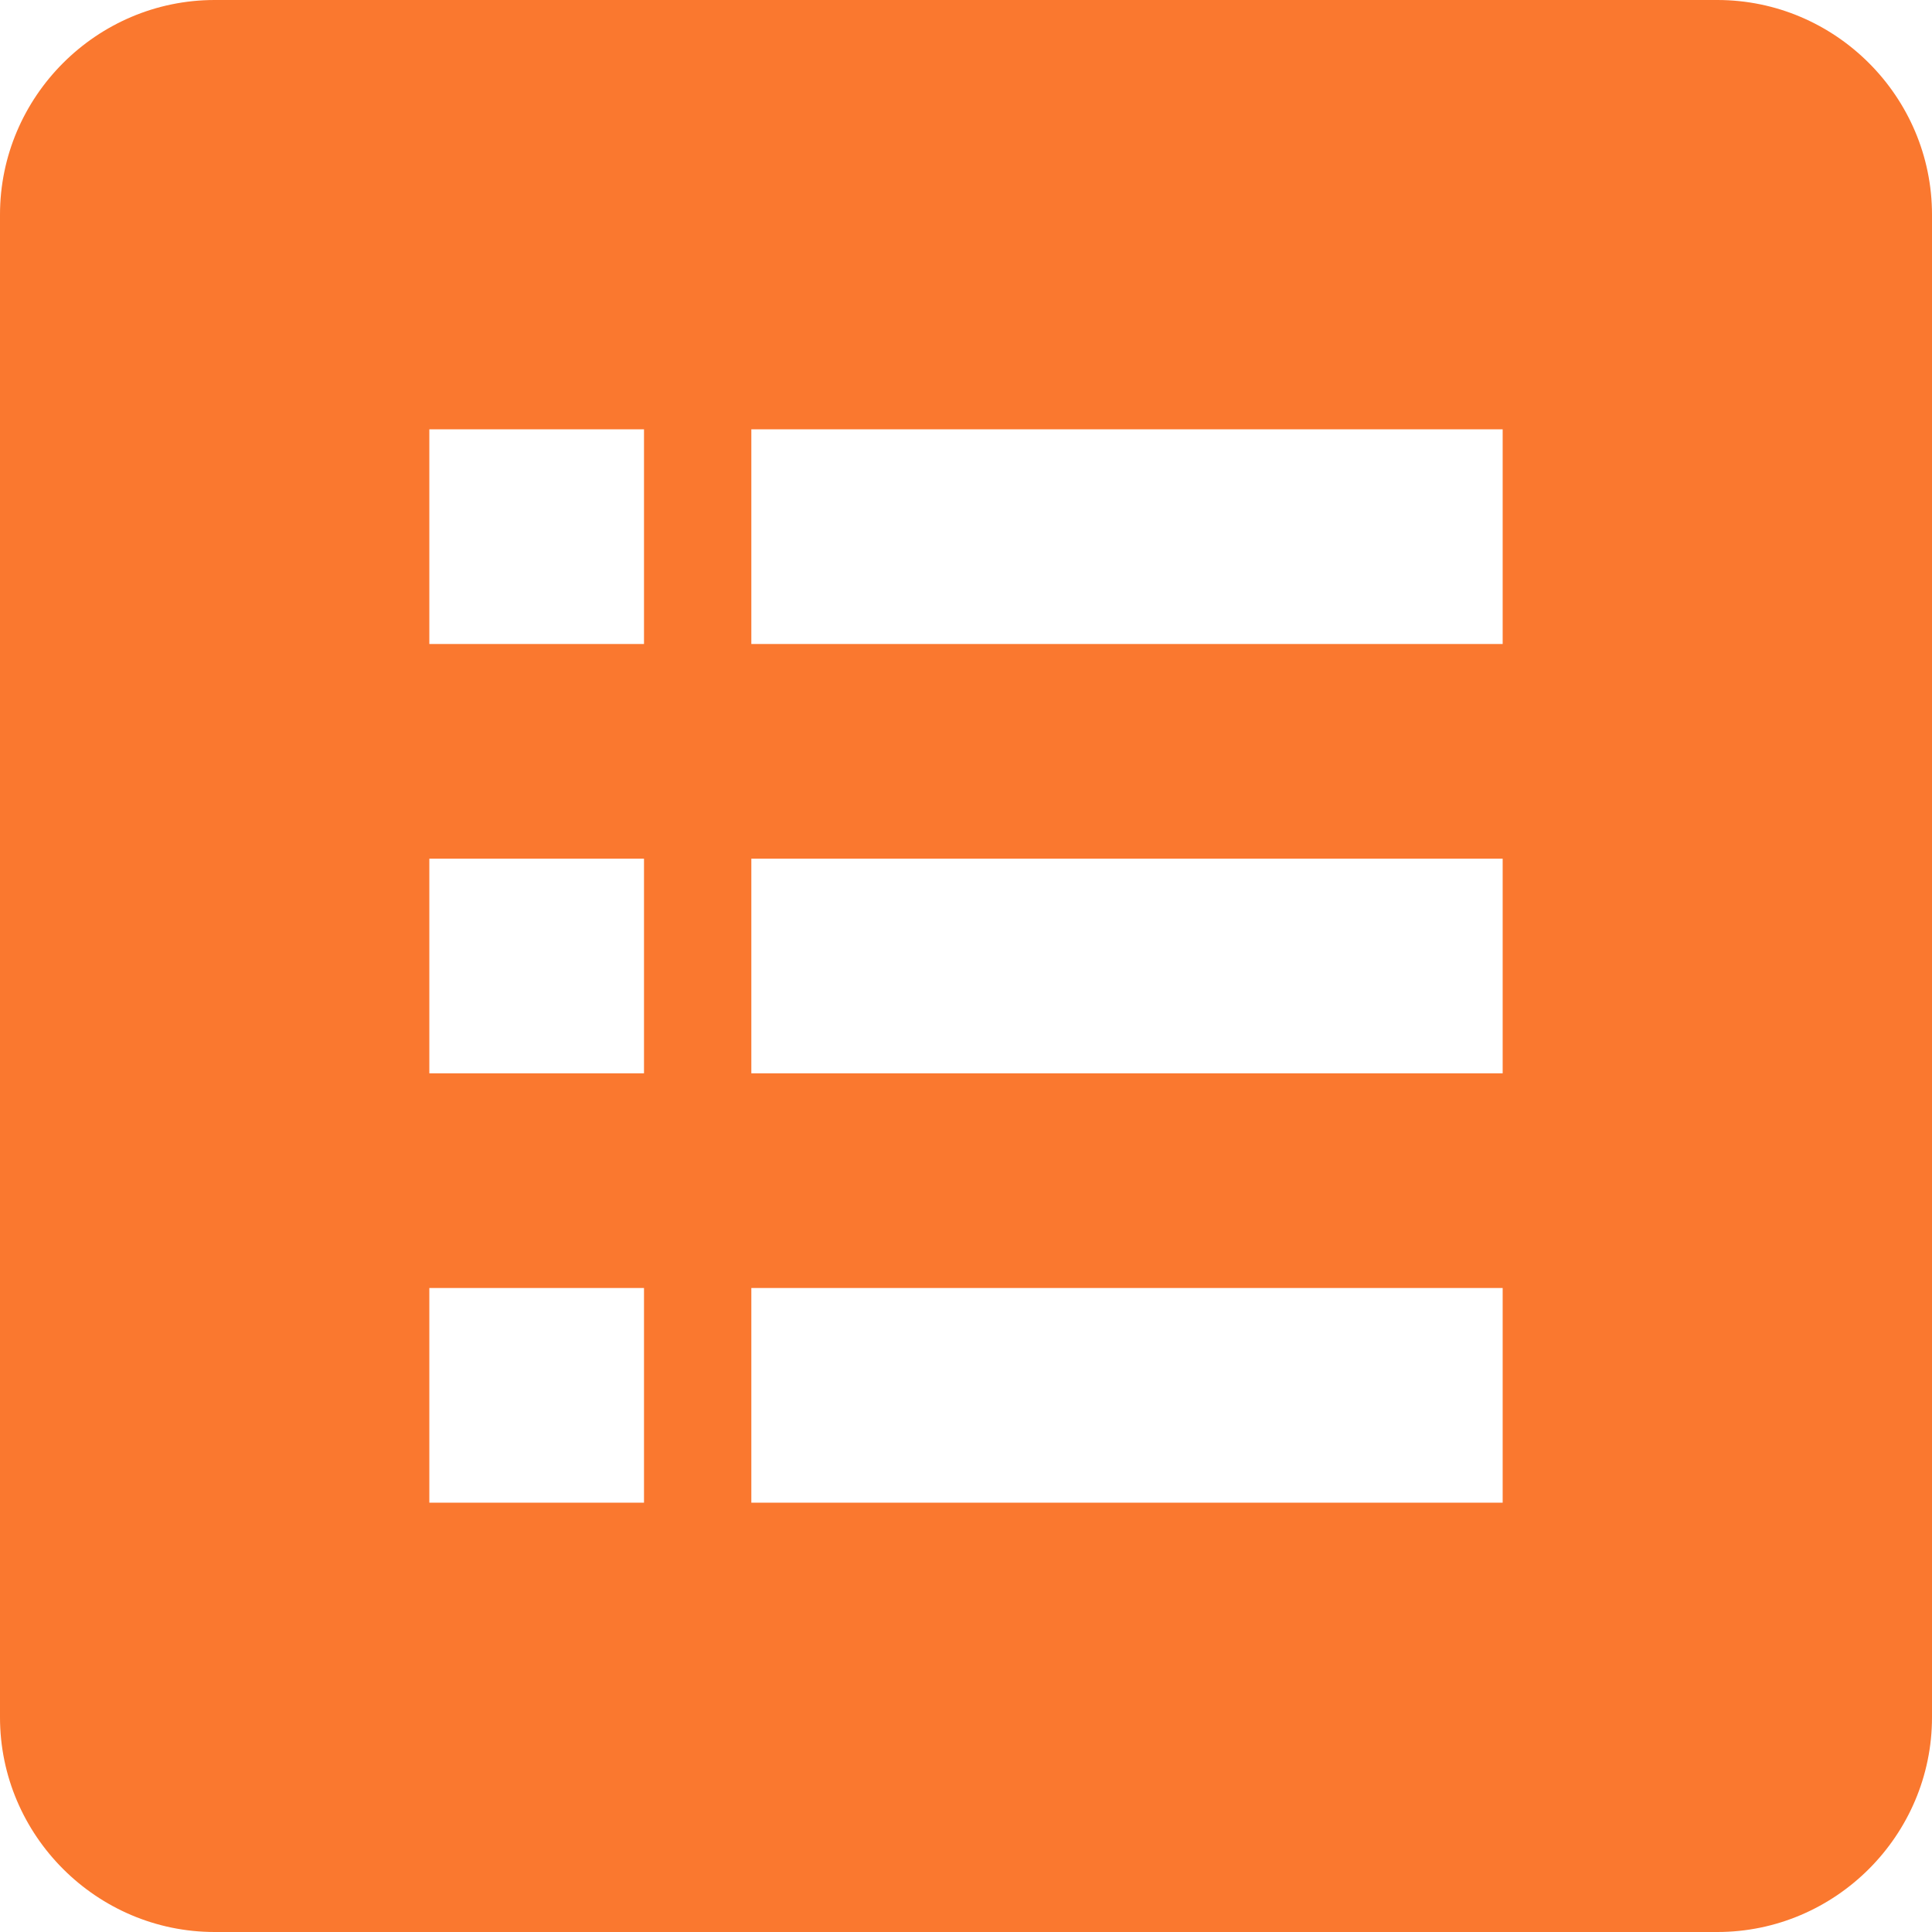 <svg width="18" height="18" viewBox="0 0 18 18" fill="none" xmlns="http://www.w3.org/2000/svg">
<g clip-path="url(#clip0_1_66)">
<path fill-rule="evenodd" clip-rule="evenodd" d="M16 0H2C0.9 0 0 0.9 0 2V16C0 17.1 0.9 18 2 18H16C17.1 18 18 17.1 18 16V2C18 0.9 17.1 0 16 0ZM6 14H4V12H6V14ZM6 10H4V8H6V10ZM6 6H4V4H6V6ZM14 14H7V12H14V14ZM14 10H7V8H14V10ZM14 6H7V4H14V6Z" fill="#FA782F"/>
</g>
<defs>
<clipPath id="clip0_1_66">
<rect width="18" height="18" fill="white"/>
</clipPath>
</defs>
</svg>
